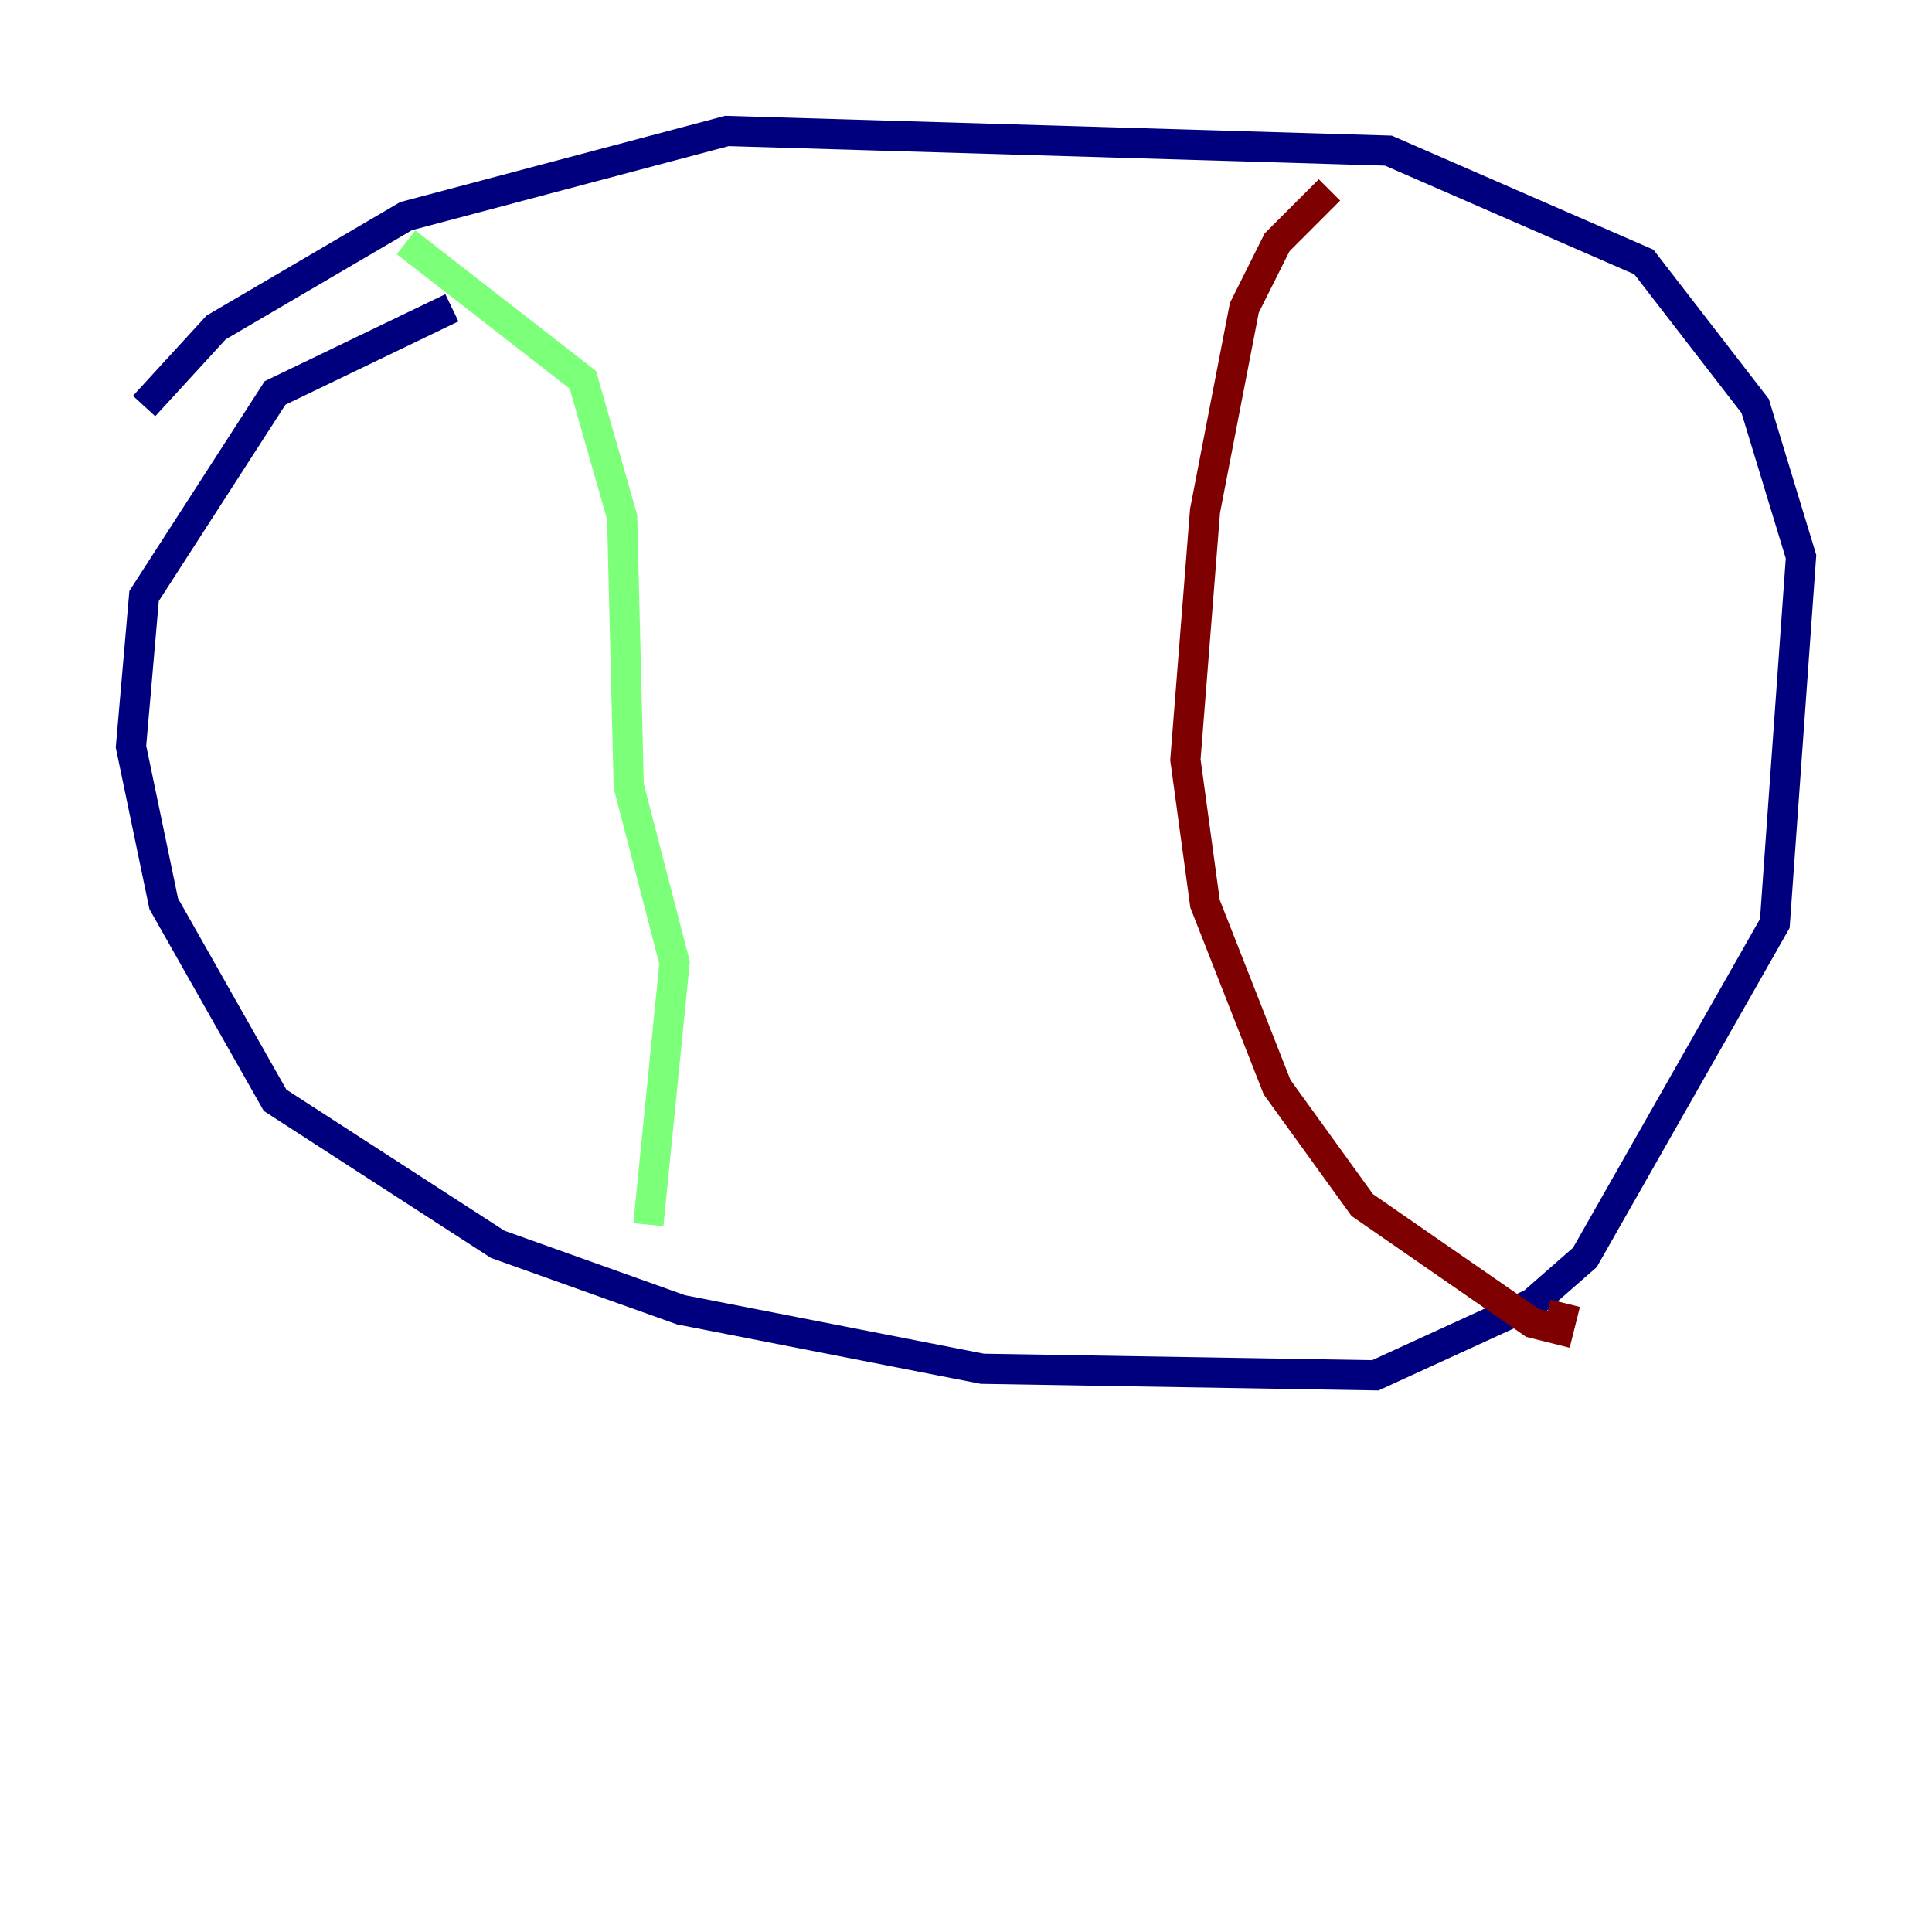 <?xml version="1.0" encoding="utf-8" ?>
<svg baseProfile="tiny" height="128" version="1.2" viewBox="0,0,128,128" width="128" xmlns="http://www.w3.org/2000/svg" xmlns:ev="http://www.w3.org/2001/xml-events" xmlns:xlink="http://www.w3.org/1999/xlink"><defs /><polyline fill="none" points="29.939,20.393 18.224,26.034 9.546,39.485 8.678,49.464 10.848,59.878 18.224,72.895 32.976,82.441 45.125,86.78 65.085,90.685 91.119,91.119 101.532,86.346 105.003,83.308 117.586,61.18 119.322,36.881 116.285,26.902 108.909,17.356 91.986,9.98 48.163,8.678 26.902,14.319 14.319,21.695 9.546,26.902" stroke="#00007f" stroke-width="2" /><polyline fill="none" points="26.902,16.054 38.617,25.166 41.22,34.278 41.654,52.068 44.691,63.783 42.956,81.139" stroke="#7cff79" stroke-width="2" /><polyline fill="none" points="88.081,12.583 84.61,16.054 82.441,20.393 79.837,33.844 78.536,50.332 79.837,59.878 84.61,72.027 90.251,79.837 101.532,87.647 103.268,88.081 103.702,86.346" stroke="#7f0000" stroke-width="2" /></svg>